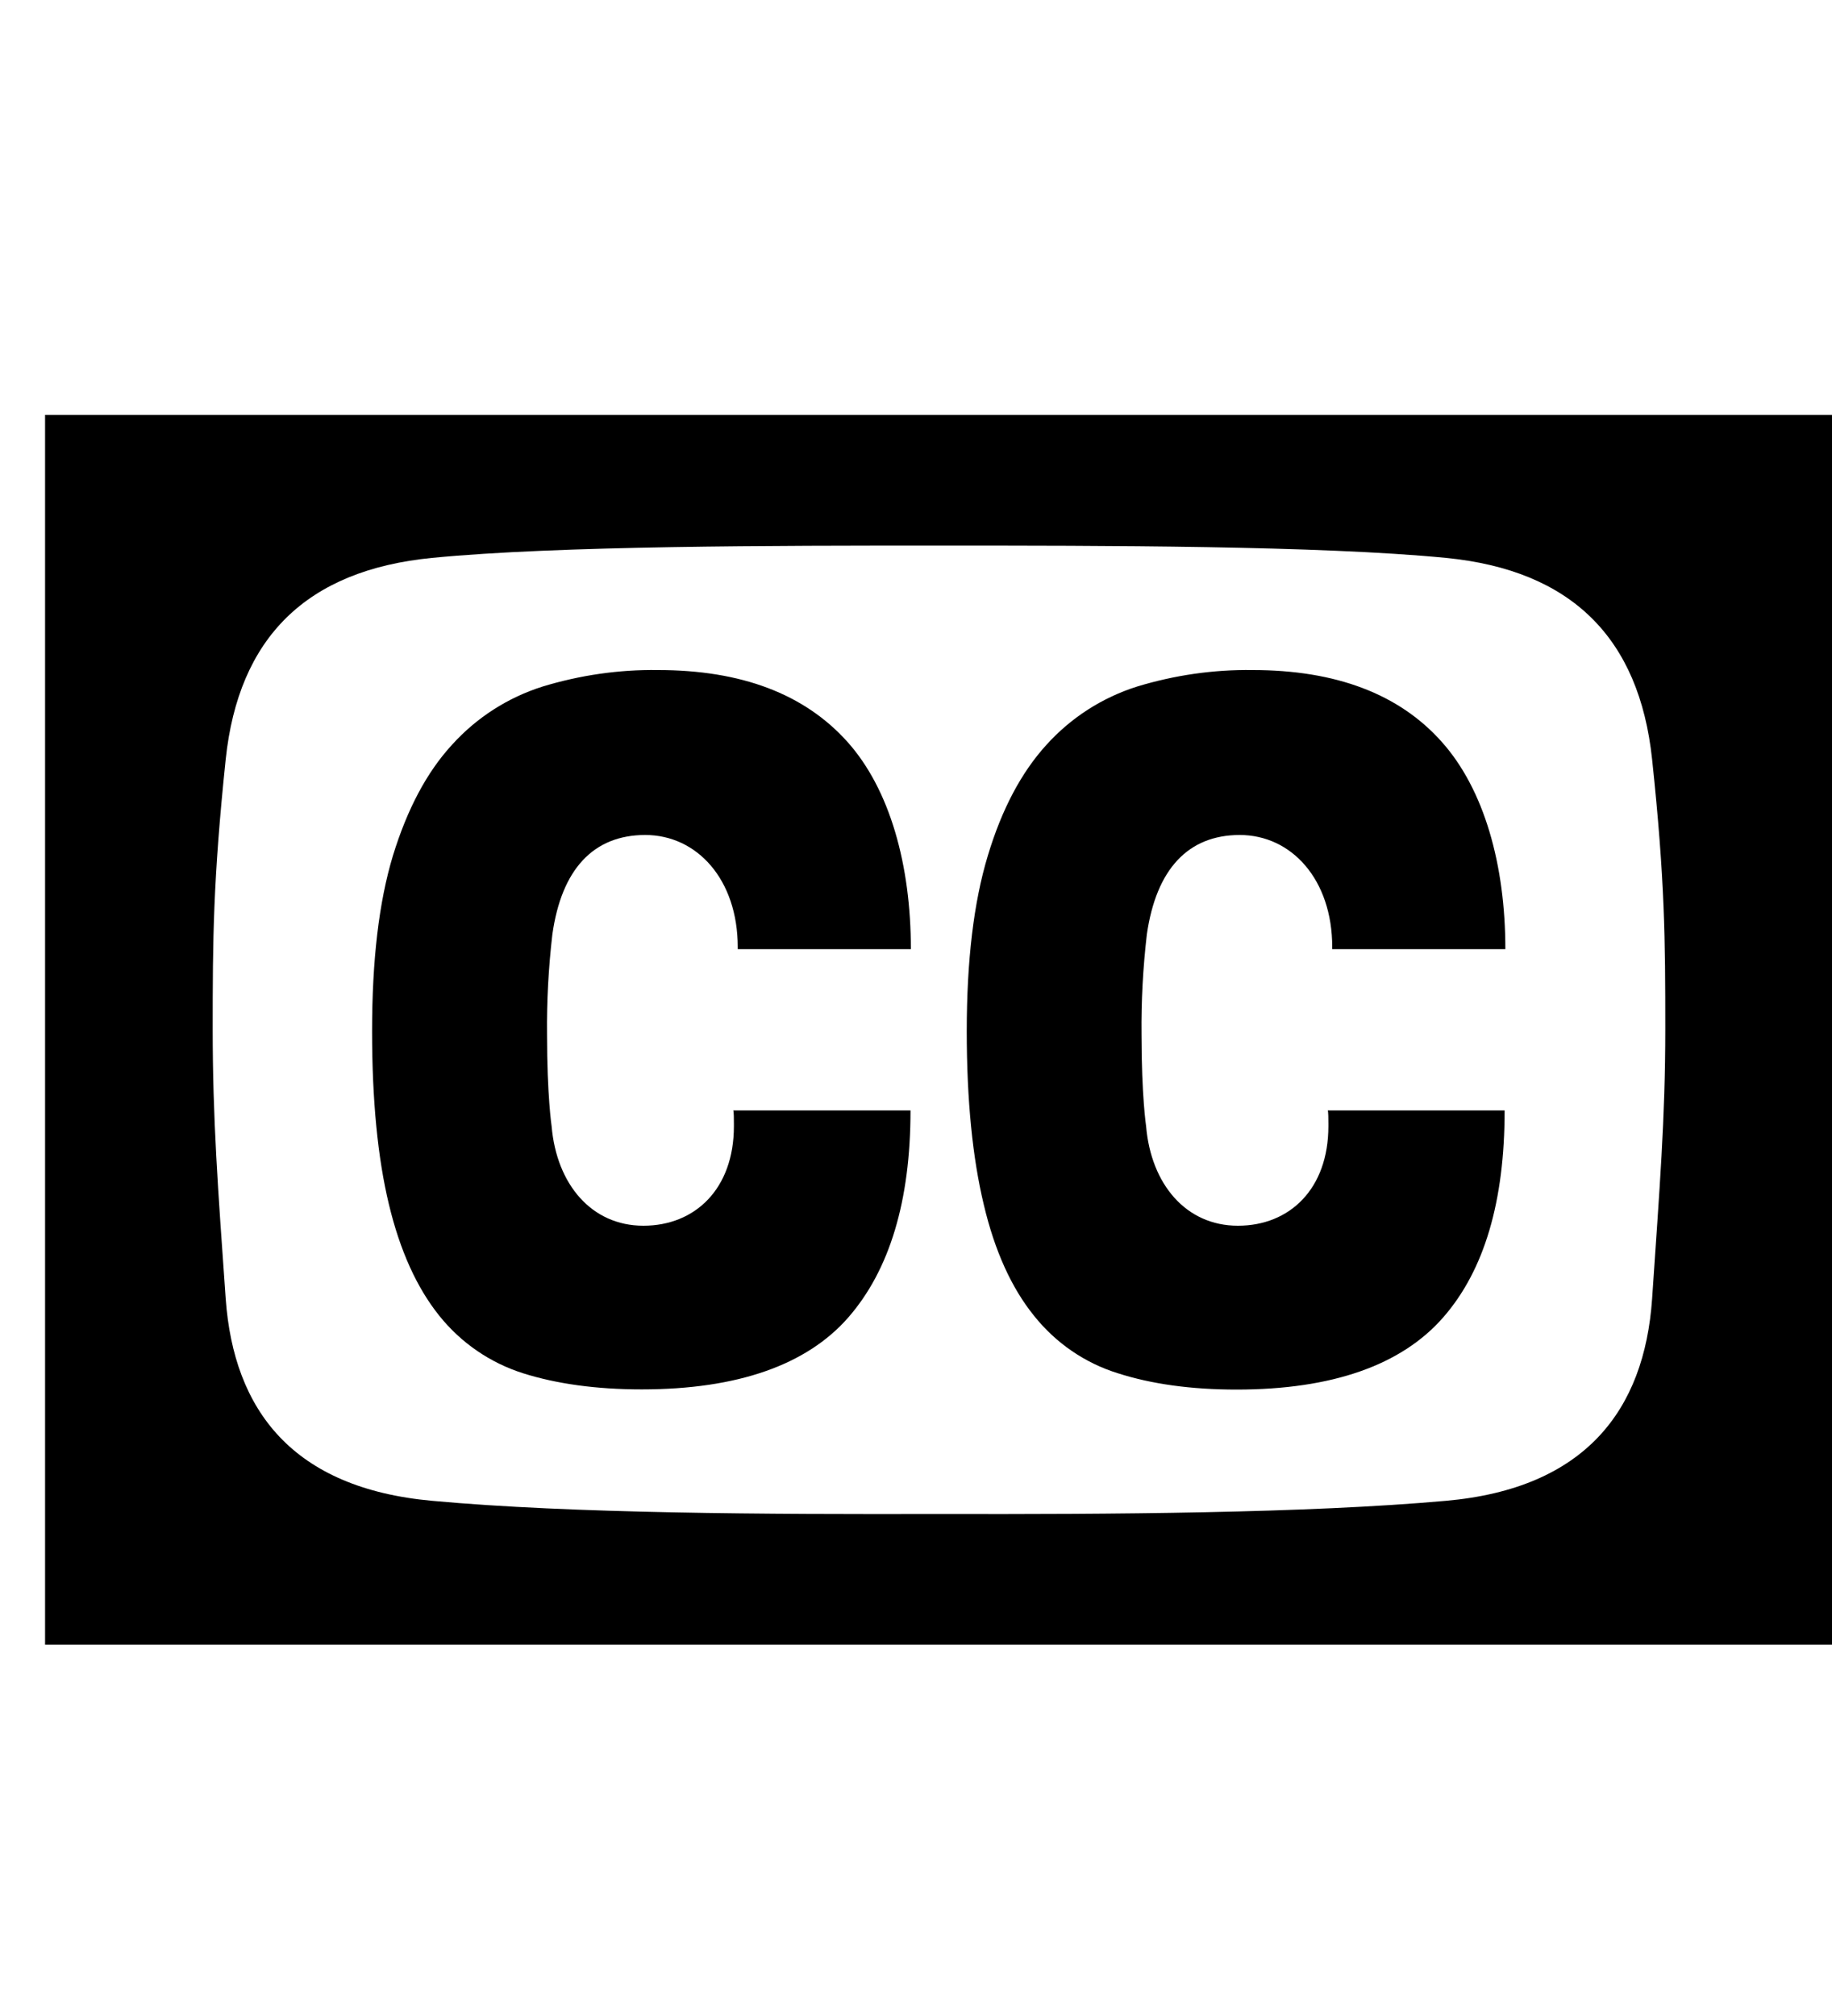 <svg width="10" height="11" viewBox="0 0 10 11" fill="none" xmlns="http://www.w3.org/2000/svg">
<g clip-path="url(#clip0_201_11453)">
<path d="M0.246 2.264V8.974H10.005V2.264H0.246ZM9.09 5.615C9.09 6.105 9.059 6.479 9.018 7.087C8.976 7.695 8.652 8.122 7.892 8.189C7.131 8.257 6.066 8.263 5.125 8.261C4.191 8.263 3.121 8.259 2.359 8.189C1.596 8.12 1.276 7.694 1.232 7.087C1.189 6.479 1.161 6.105 1.161 5.615C1.161 5.124 1.163 4.805 1.232 4.143C1.302 3.48 1.671 3.111 2.359 3.044C3.047 2.977 4.232 2.977 5.125 2.977C6.018 2.977 7.203 2.977 7.892 3.044C8.58 3.111 8.948 3.483 9.018 4.143C9.088 4.803 9.09 5.126 9.09 5.615Z" fill="black"/>
<path d="M7.251 6.131V6.145C7.251 6.487 7.04 6.688 6.757 6.688C6.474 6.688 6.283 6.462 6.256 6.145C6.256 6.145 6.231 5.98 6.231 5.644C6.229 5.462 6.239 5.28 6.26 5.099C6.311 4.743 6.485 4.556 6.767 4.556C7.05 4.556 7.272 4.799 7.272 5.168V5.179H8.217C8.217 4.72 8.102 4.307 7.869 4.047C7.637 3.787 7.293 3.656 6.837 3.656C6.623 3.653 6.411 3.684 6.207 3.746C6.017 3.806 5.847 3.915 5.713 4.063C5.575 4.214 5.468 4.416 5.392 4.669C5.315 4.923 5.277 5.241 5.277 5.627C5.277 6.005 5.309 6.319 5.37 6.573C5.43 6.827 5.522 7.028 5.644 7.179C5.762 7.327 5.921 7.437 6.102 7.493C6.286 7.552 6.502 7.582 6.75 7.582C7.273 7.582 7.65 7.448 7.877 7.189C8.103 6.931 8.213 6.554 8.213 6.059H7.247C7.251 6.059 7.251 6.112 7.251 6.131Z" fill="black"/>
<path d="M4.006 6.131V6.145C4.006 6.487 3.794 6.688 3.512 6.688C3.229 6.688 3.038 6.462 3.011 6.145C3.011 6.145 2.986 5.98 2.986 5.644C2.984 5.462 2.994 5.28 3.015 5.099C3.065 4.743 3.239 4.556 3.522 4.556C3.805 4.556 4.027 4.799 4.027 5.168V5.179H4.972C4.972 4.72 4.858 4.307 4.625 4.047C4.391 3.787 4.048 3.656 3.591 3.656C3.378 3.653 3.166 3.684 2.962 3.746C2.772 3.806 2.602 3.915 2.468 4.063C2.329 4.214 2.223 4.415 2.145 4.668C2.068 4.922 2.031 5.24 2.031 5.627C2.031 6.004 2.062 6.319 2.123 6.572C2.184 6.826 2.276 7.027 2.397 7.178C2.515 7.326 2.675 7.436 2.855 7.493C3.039 7.551 3.255 7.581 3.503 7.581C4.027 7.581 4.404 7.447 4.63 7.189C4.856 6.93 4.97 6.553 4.97 6.059H4.002C4.006 6.059 4.006 6.112 4.006 6.131Z" fill="black"/>
</g>
<defs>
<clipPath id="clip0_201_11453">
<rect width="9.759" height="9.759" fill="white" transform="translate(0.246 0.74)"/>
</clipPath>
</defs>
</svg>
